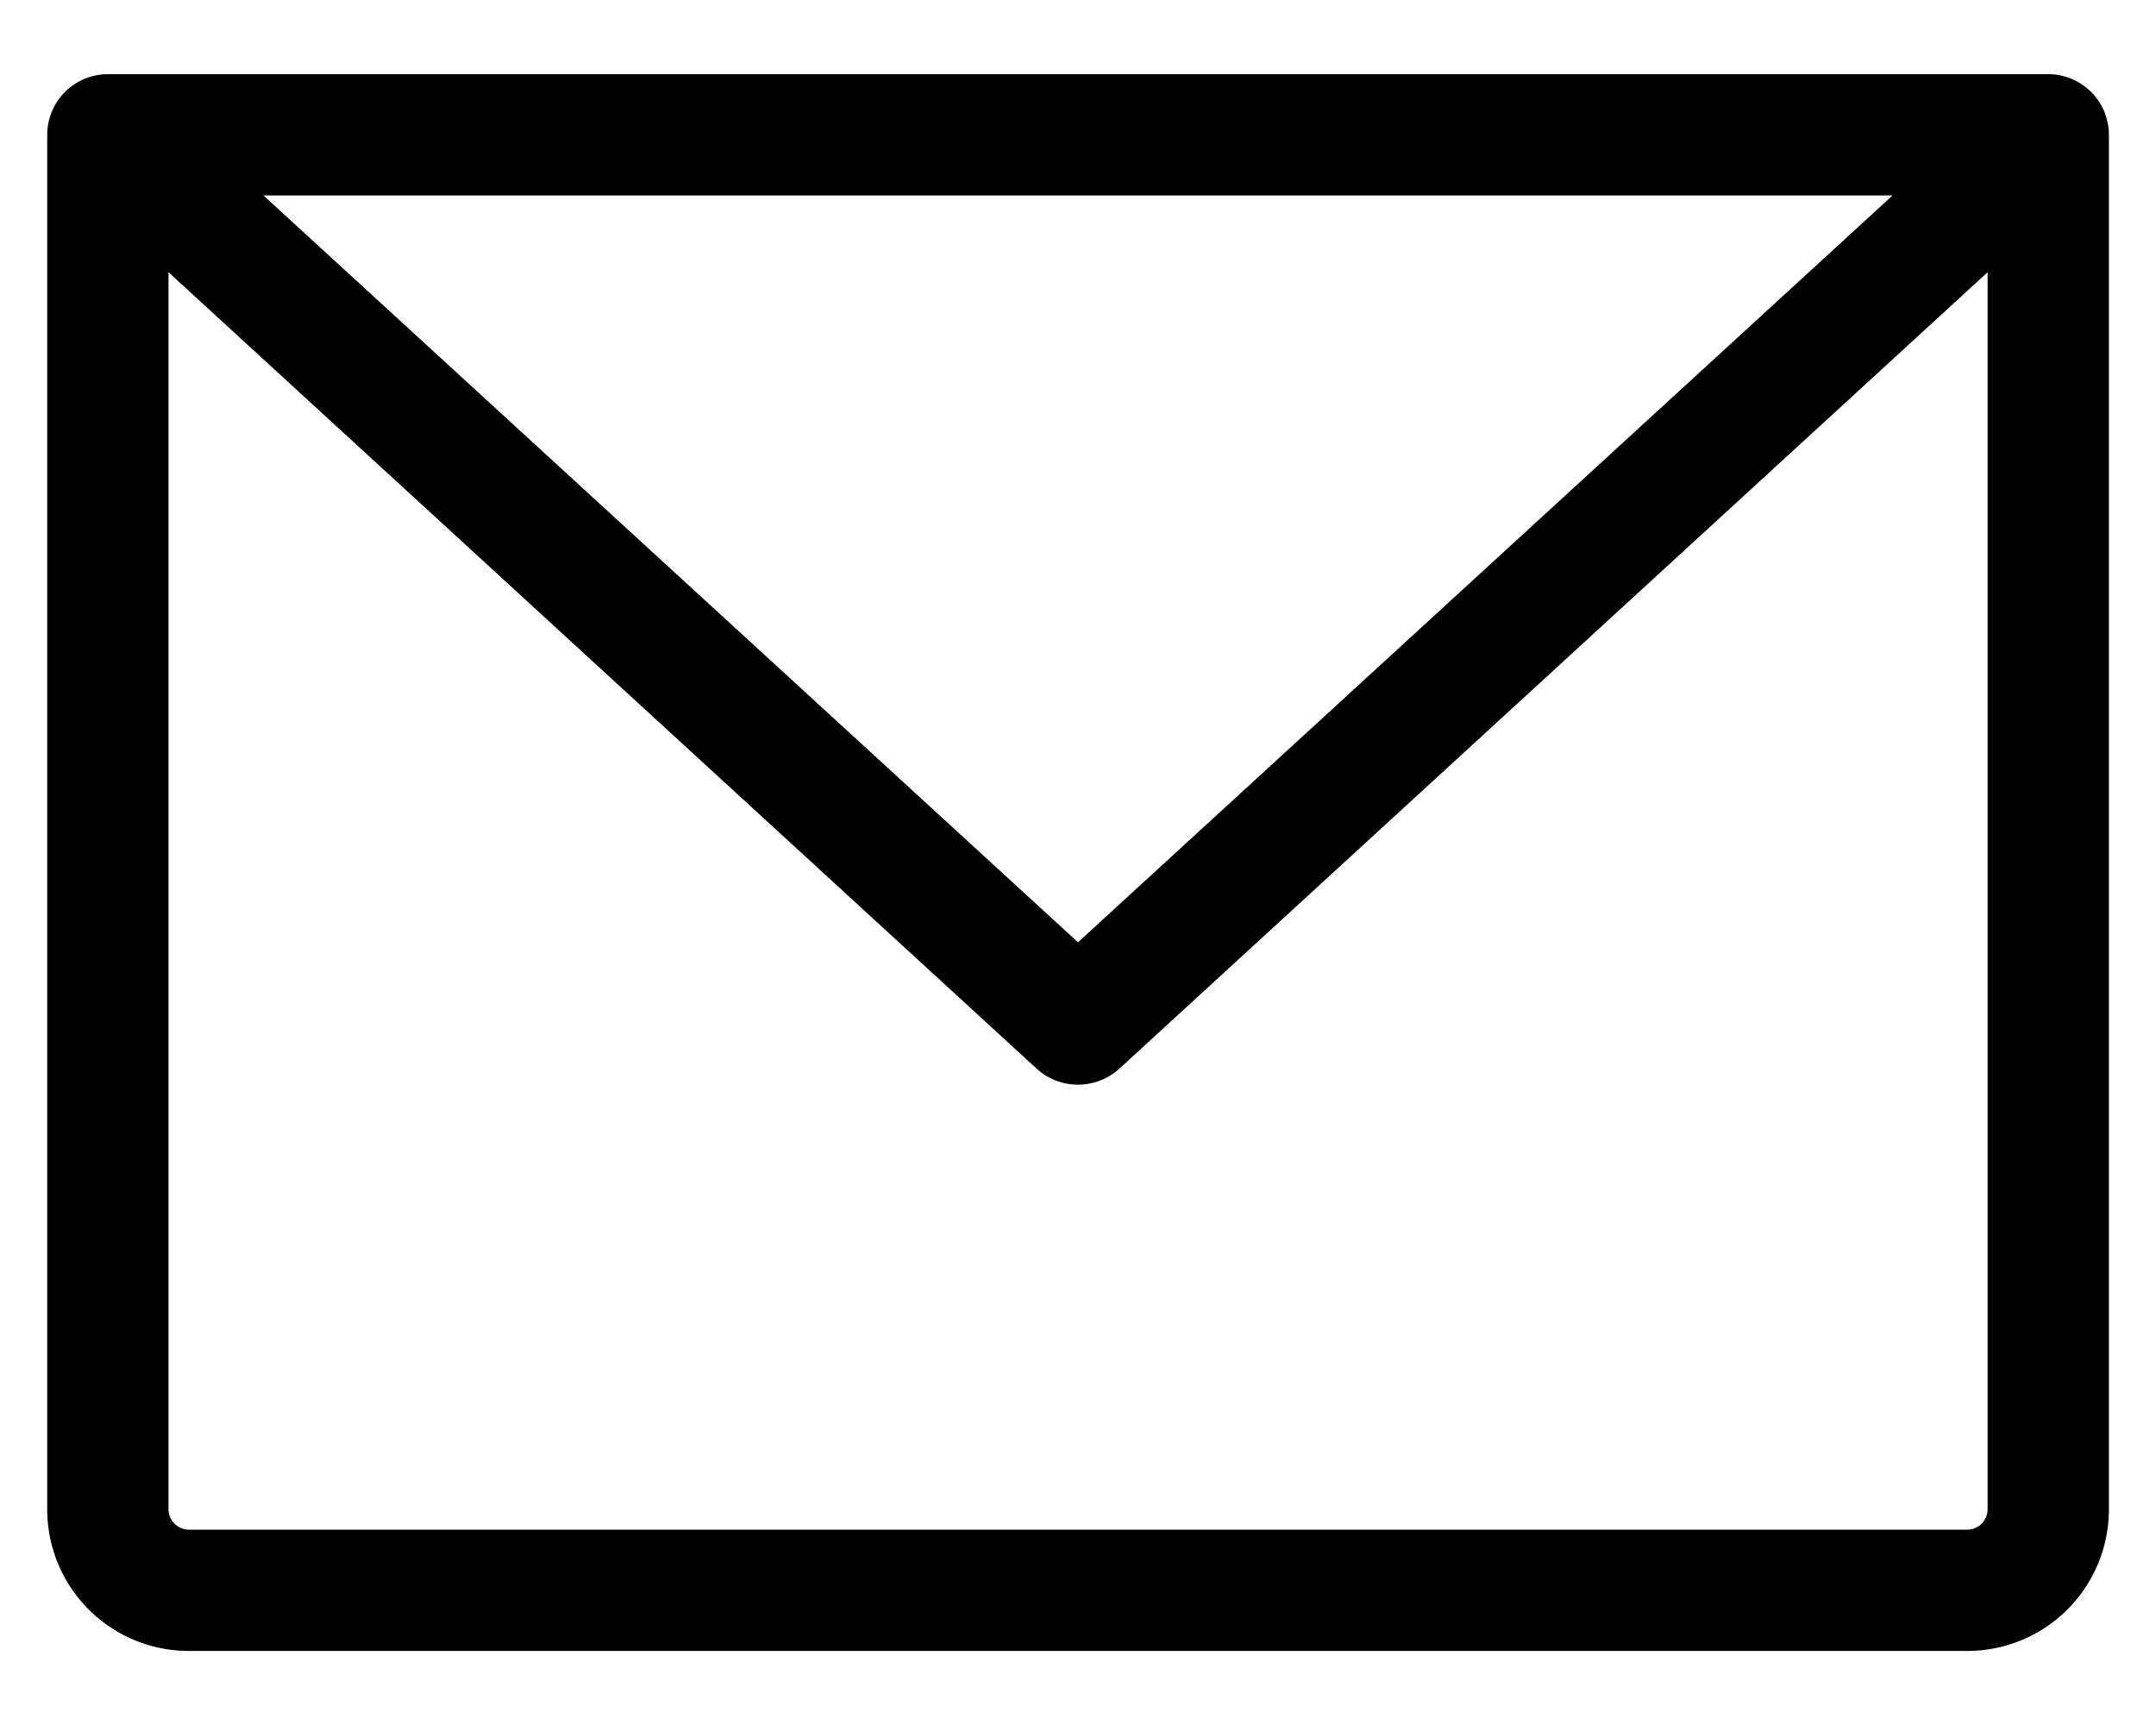 <svg viewBox="0 0 20 16" xmlns="http://www.w3.org/2000/svg"><path d="M19 .688H1a.563.563 0 0 0-.562.562V14a1.313 1.313 0 0 0 1.312 1.313h16.5A1.313 1.313 0 0 0 19.563 14V1.25A.563.563 0 0 0 19 .688m-1.444 1.125L10 8.74 2.444 1.813zm.694 12.375H1.75A.19.19 0 0 1 1.563 14V2.525l8.053 7.387a.57.57 0 0 0 .768 0l8.054-7.387V14a.19.19 0 0 1-.188.188"/></svg>
